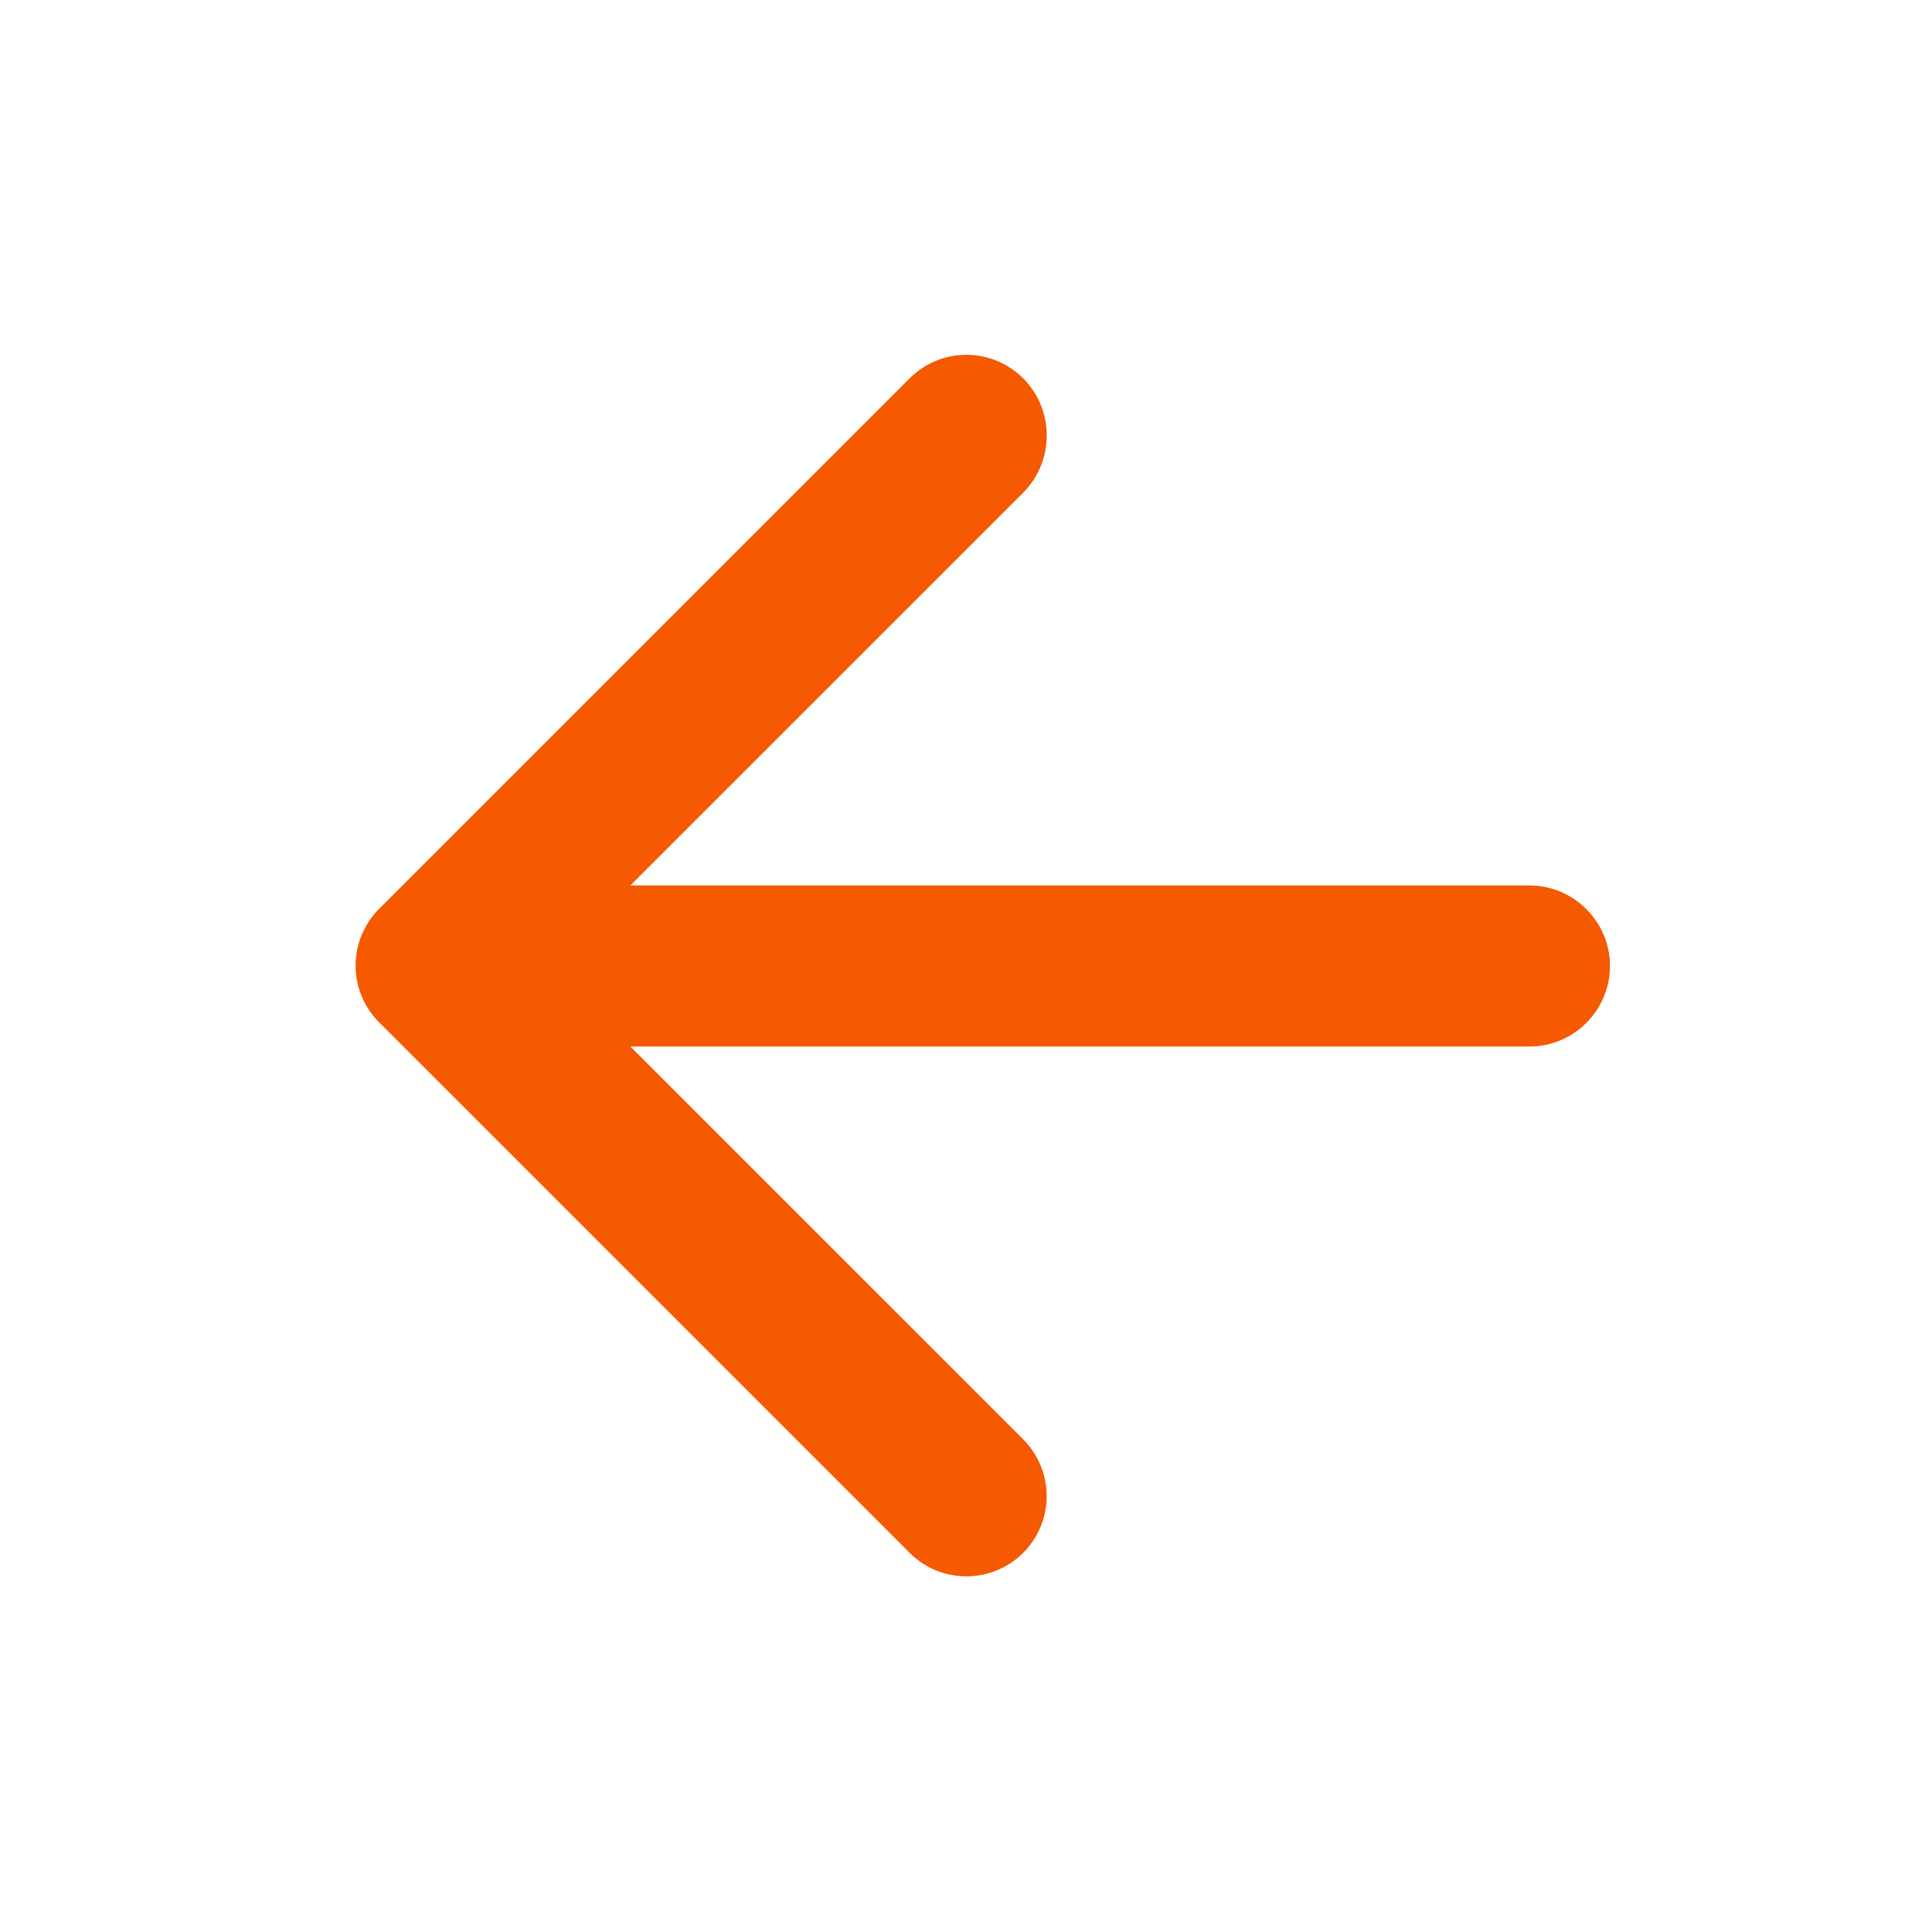<svg width="37" height="37" viewBox="0 0 37 37" fill="none" xmlns="http://www.w3.org/2000/svg">
<path d="M29.292 16.958H12.071L19.595 9.435C20.196 8.834 20.196 7.847 19.595 7.246C19.452 7.103 19.282 6.99 19.096 6.912C18.909 6.835 18.709 6.795 18.508 6.795C18.306 6.795 18.106 6.835 17.919 6.912C17.733 6.99 17.563 7.103 17.421 7.246L7.261 17.405C7.118 17.548 7.005 17.718 6.927 17.904C6.85 18.09 6.81 18.29 6.81 18.492C6.81 18.694 6.85 18.894 6.927 19.081C7.005 19.267 7.118 19.436 7.261 19.579L17.421 29.739C17.564 29.881 17.733 29.995 17.919 30.072C18.106 30.149 18.306 30.189 18.508 30.189C18.709 30.189 18.909 30.149 19.096 30.072C19.282 29.995 19.452 29.881 19.595 29.739C19.737 29.596 19.85 29.427 19.928 29.24C20.005 29.054 20.045 28.854 20.045 28.652C20.045 28.45 20.005 28.25 19.928 28.064C19.85 27.877 19.737 27.708 19.595 27.565L12.071 20.042H29.292C30.14 20.042 30.833 19.348 30.833 18.5C30.833 17.652 30.14 16.958 29.292 16.958Z" fill="#F55A00"/>
</svg>
